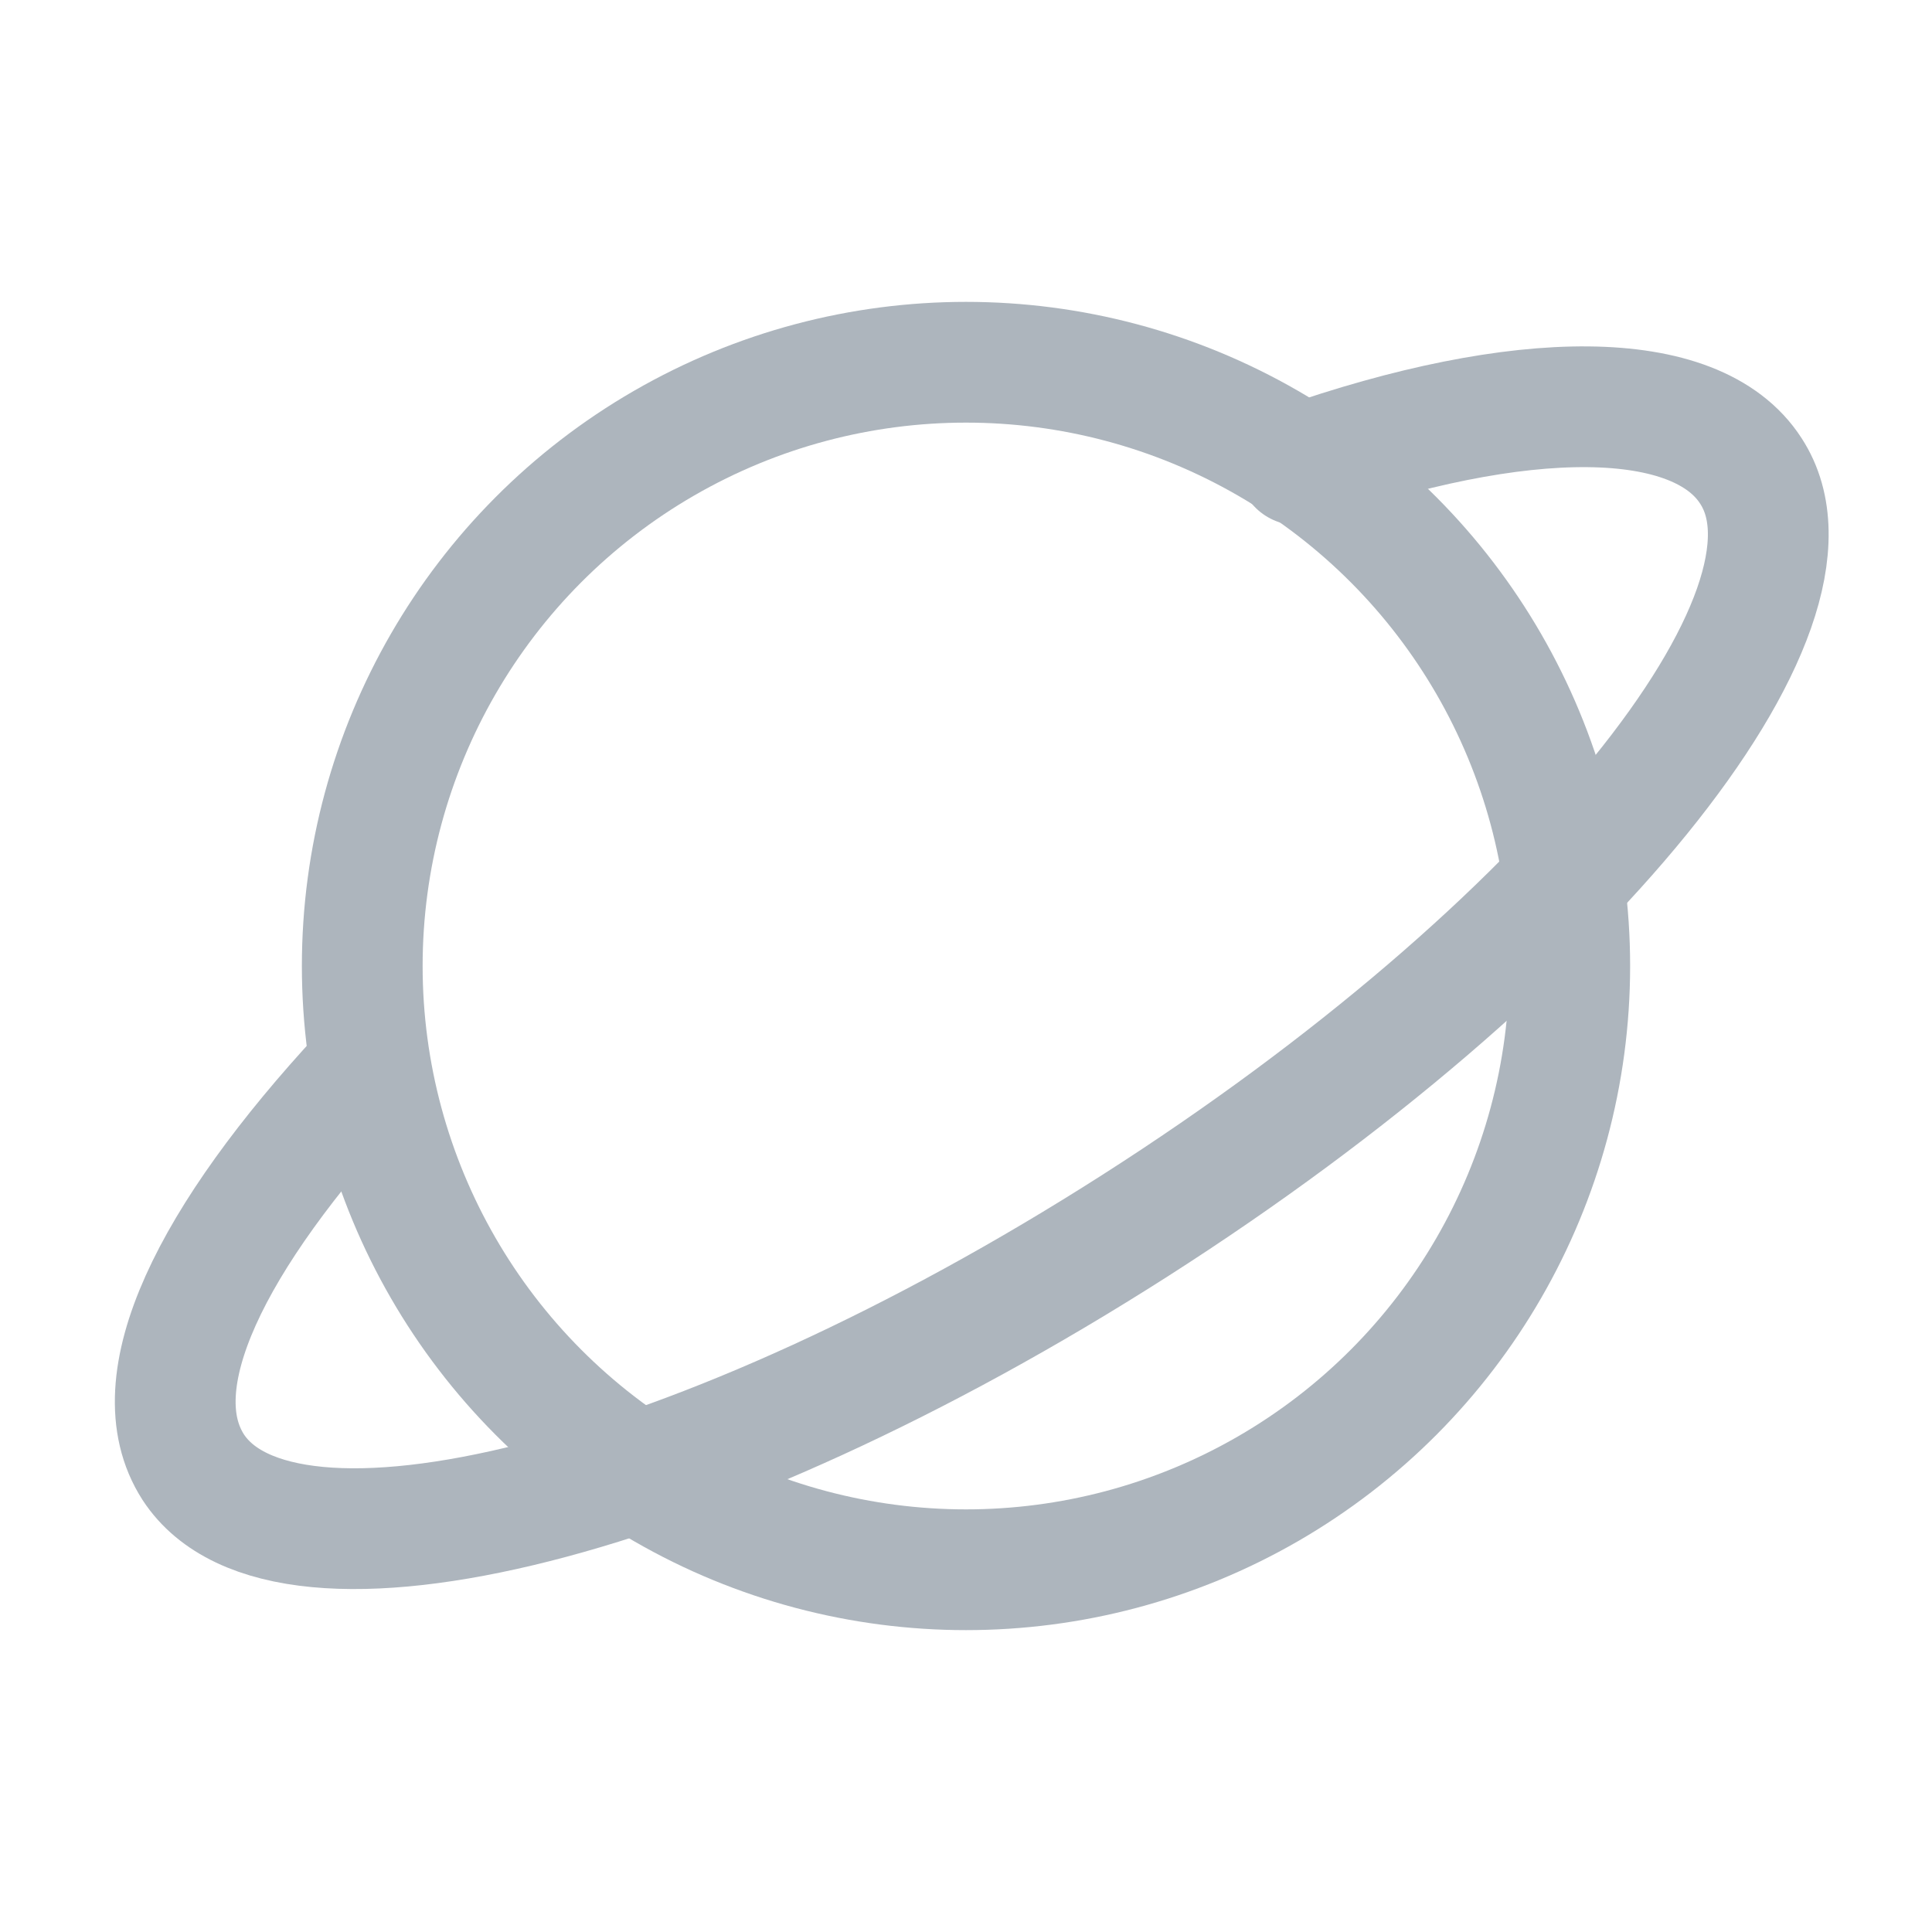 <svg viewBox="0 0 32 32" xml:space="preserve" xmlns="http://www.w3.org/2000/svg" enable-background="new 0 0 32 32"><circle cx="16" cy="16" r="10" fill="none" stroke="#adb5bd" stroke-width="2" stroke-linecap="round" stroke-linejoin="round" stroke-miterlimit="10" class="stroke-000000"></circle><path d="M21.5 7.7c3.7-1.3 6.6-1.3 7.5.1 1.5 2.3-3 7.9-10.2 12.5s-14.1 6.3-15.6 4c-.9-1.4.3-3.8 2.8-6.5" fill="none" stroke="#adb5bd" stroke-width="2" stroke-linecap="round" stroke-linejoin="round" stroke-miterlimit="10" class="stroke-000000"></path></svg>